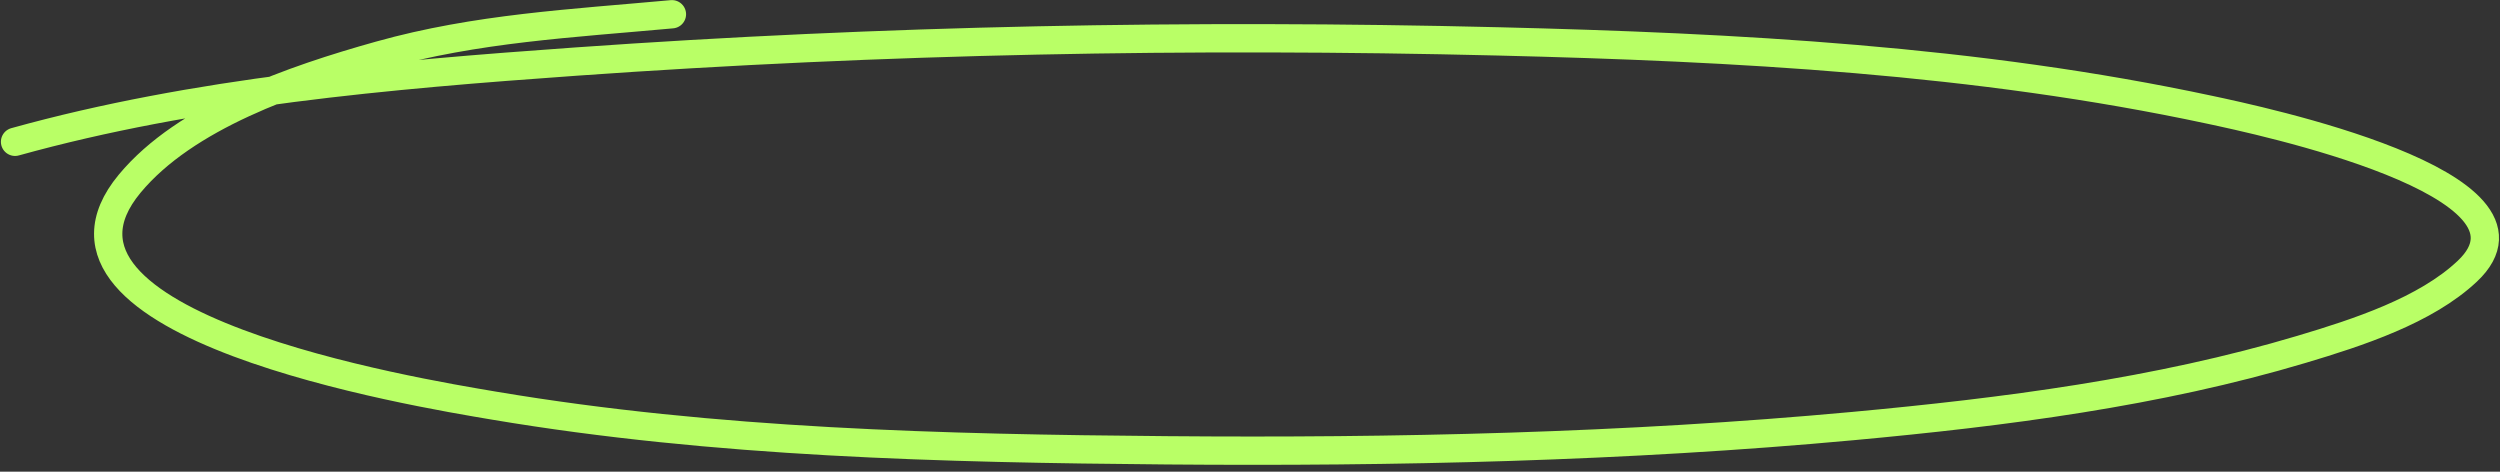 <svg width="265" height="50" viewBox="0 0 265 50" fill="none" xmlns="http://www.w3.org/2000/svg">
<rect x="0" y="0" width="265" height="50" fill="#333333" stroke="none"/>
<path d="M1.595 15.031C20.673 9.731 41.157 7.94 61.084 6.525C93.61 4.216 126.147 3.586 158.801 4.386C184.035 5.004 209.567 6.353 234.219 11.633C239.207 12.701 271.377 19.465 261.536 28.748C257.12 32.914 249.938 35.245 243.988 37.024C228.727 41.589 212.417 43.687 196.398 45.163C172.277 47.387 147.937 47.938 123.669 47.733C99.914 47.532 75.828 46.946 52.396 43.002C43.991 41.587 1.233 34.544 13.746 19.47C19.653 12.354 31.062 8.431 40.276 5.851C50.515 2.984 60.638 2.481 71.224 1.51" stroke="#B9FF66" stroke-width="3" stroke-linecap="round"/>
</svg>
